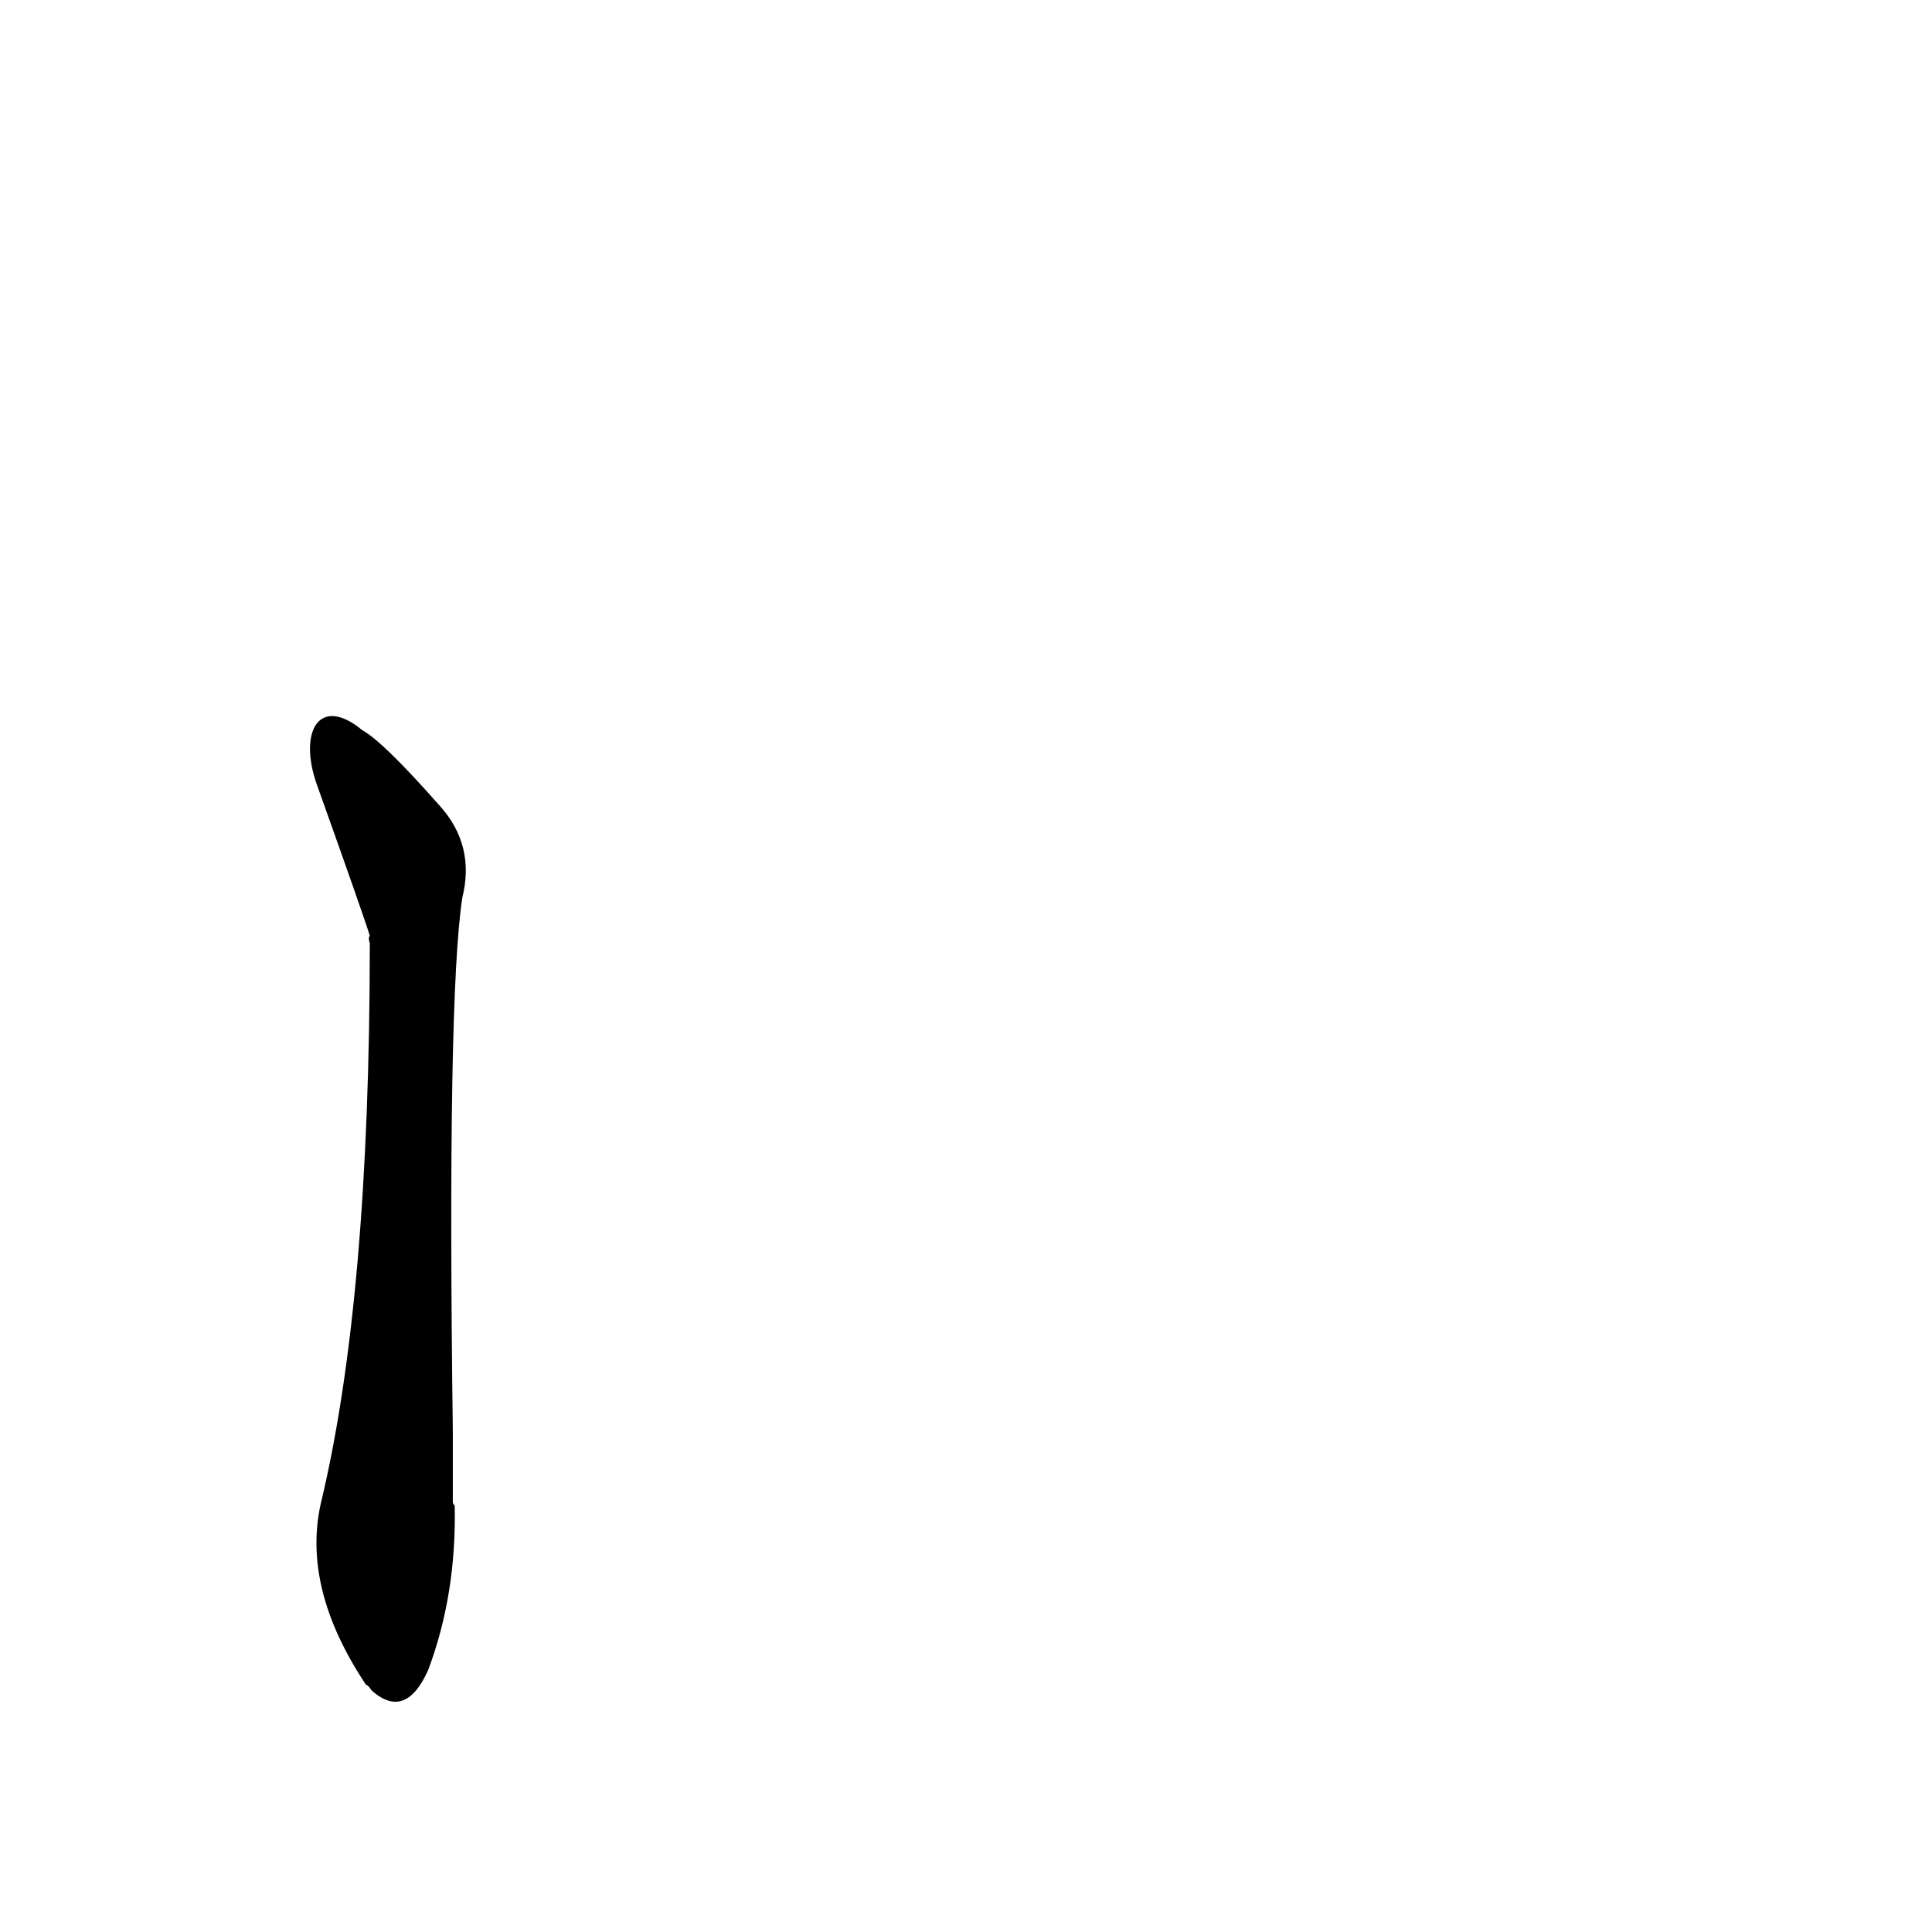 <?xml version='1.0' encoding='utf-8'?>
<svg xmlns="http://www.w3.org/2000/svg" version="1.1" viewBox="0 0 1024 1024"><g transform="scale(1, -1) translate(0, -900)"><path d="M 240 142 Q 237 371 245 424 Q 252 452 233 473 Q 203 507 192 513 C 169 532 158 512 168 484 Q 193 414 196 404 Q 195 403 196 400 Q 196 211 170 103 Q 160 58 194 7 Q 195 7 197 4 Q 215 -12 227 15 Q 242 55 241 102 Q 240 103 240 104 L 240 142 Z" fill="black" /></g></svg>